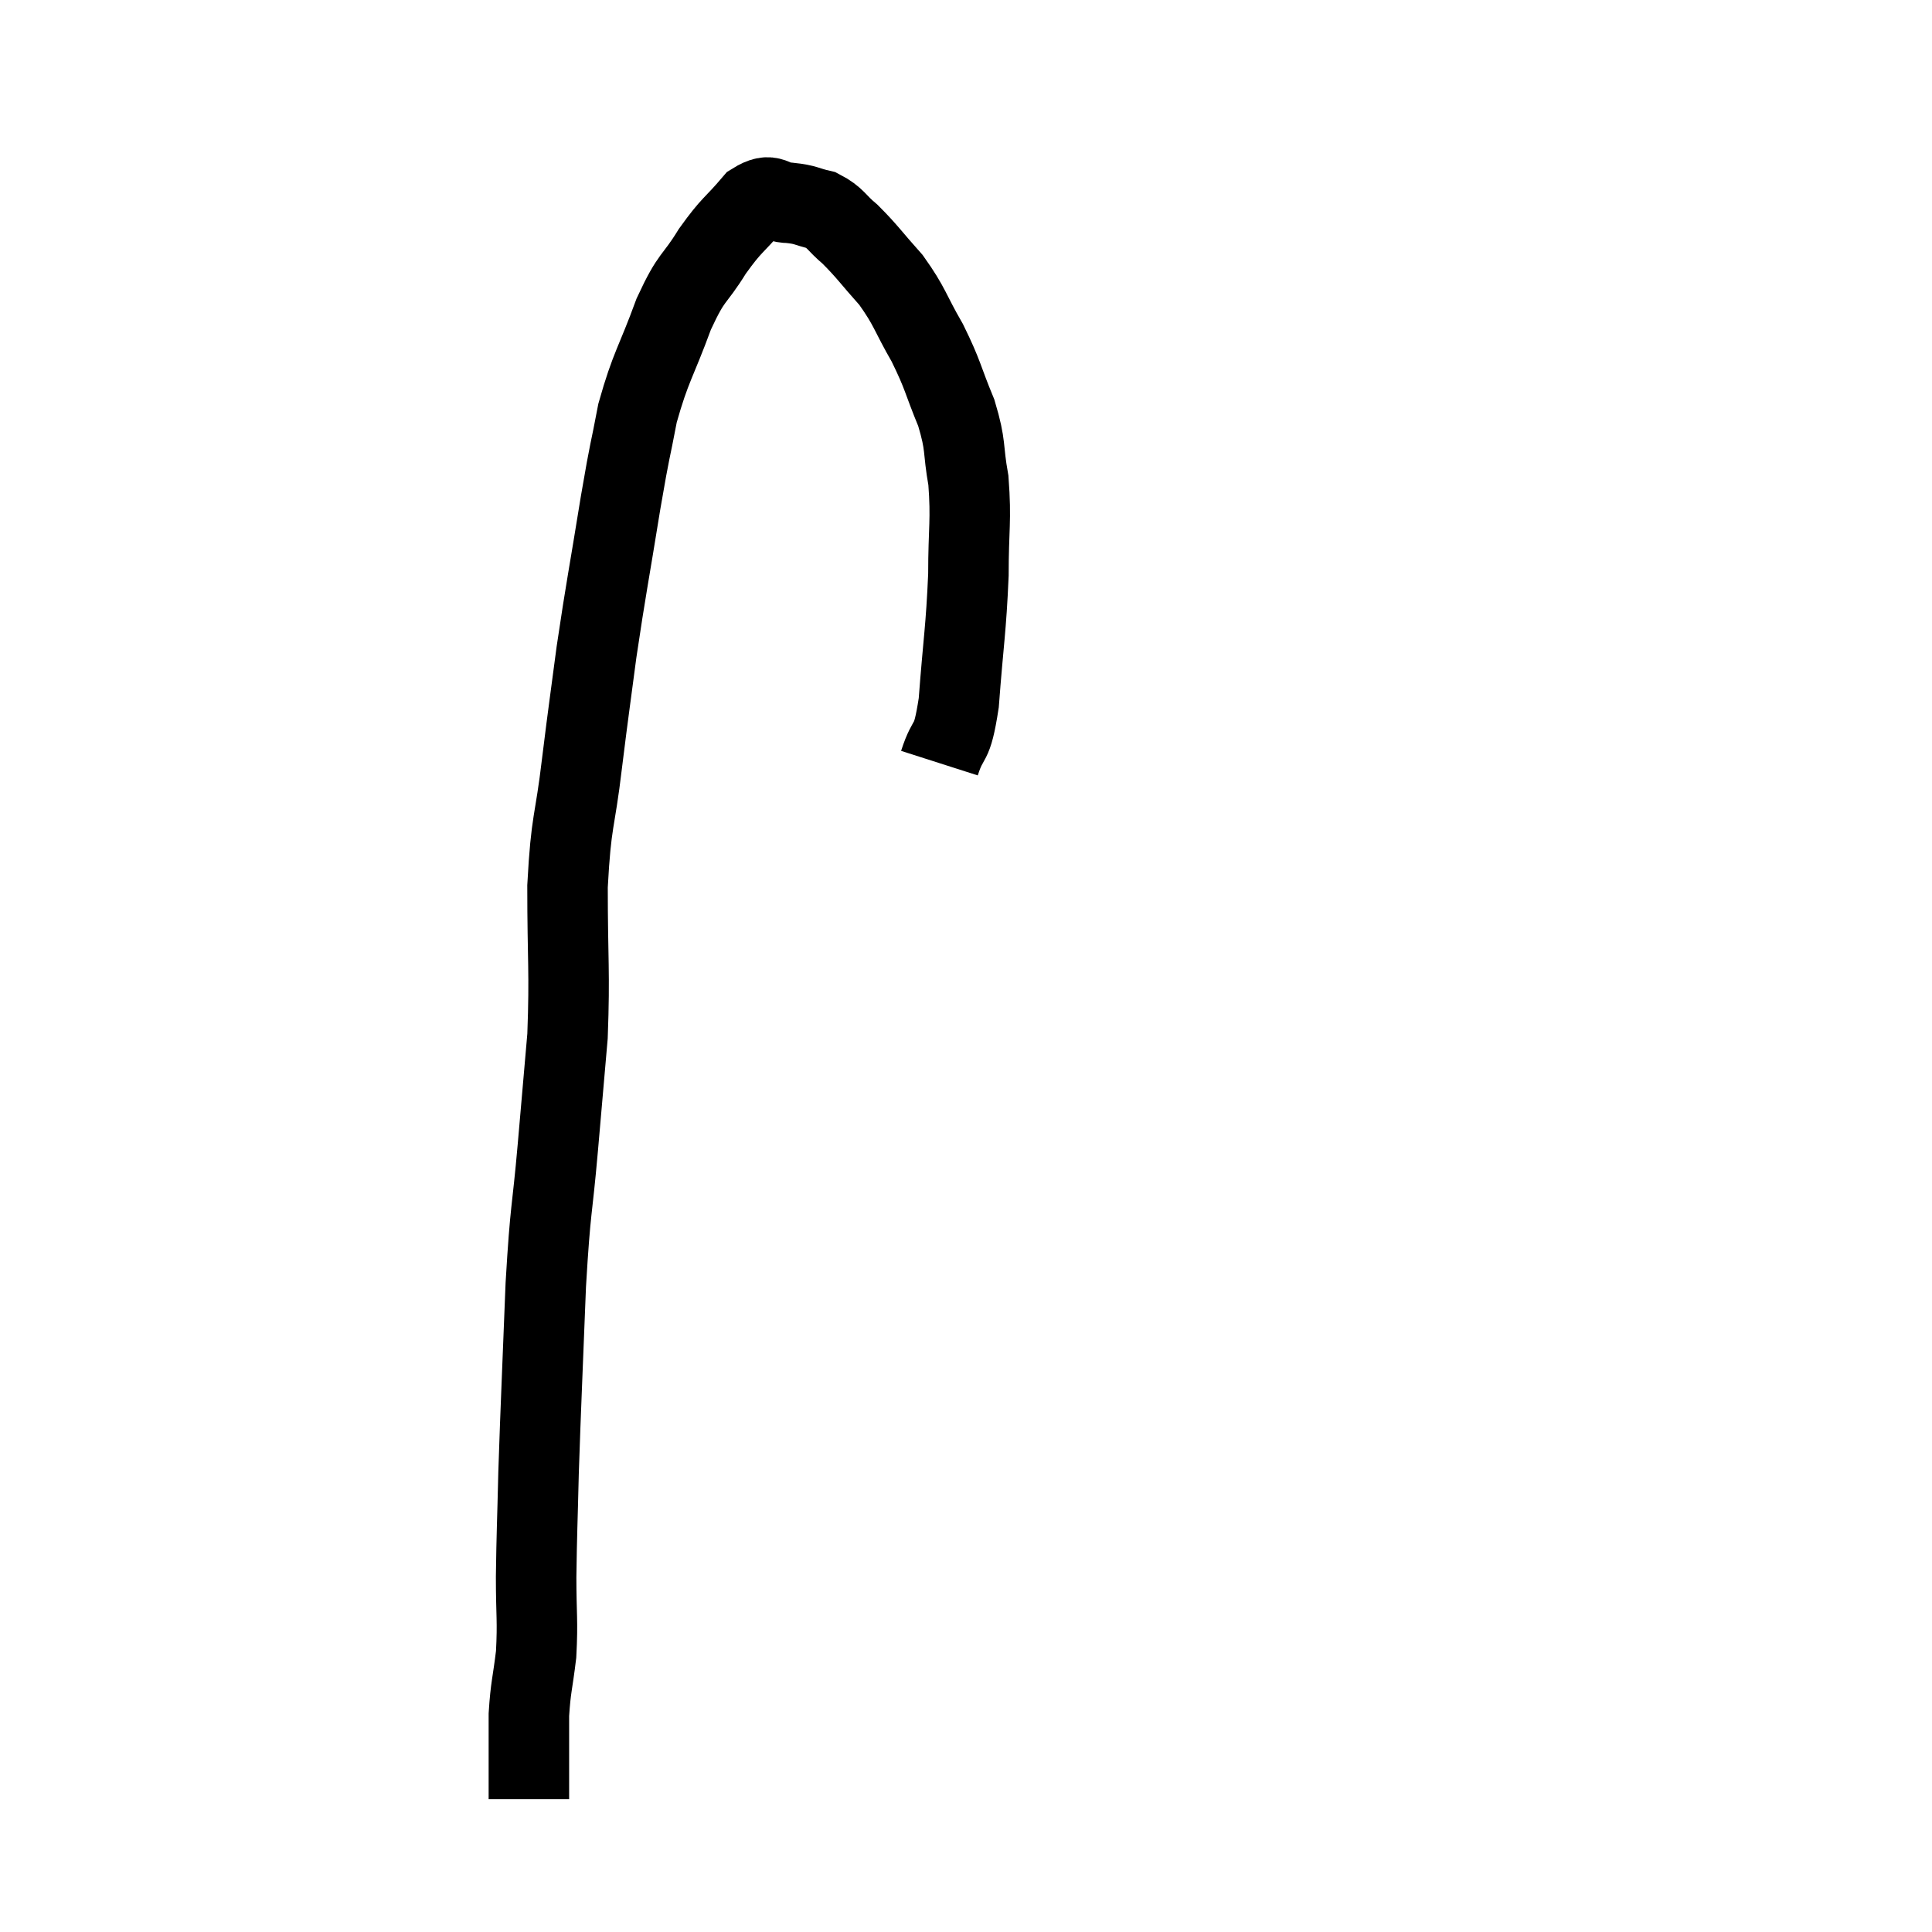 <svg width="48" height="48" viewBox="0 0 48 48" xmlns="http://www.w3.org/2000/svg"><path d="M 23.34 18.96 C 23.58 18.21, 23.64 18.63, 23.82 17.46 C 23.94 15.87, 24 15.66, 24.06 14.28 C 24.06 13.11, 24.135 12.945, 24.06 11.94 C 23.91 11.1, 24.015 11.115, 23.76 10.26 C 23.4 9.39, 23.445 9.345, 23.04 8.52 C 22.59 7.74, 22.62 7.635, 22.14 6.96 C 21.63 6.39, 21.555 6.255, 21.12 5.82 C 20.76 5.52, 20.775 5.415, 20.4 5.22 C 20.01 5.13, 20.04 5.085, 19.62 5.04 C 19.17 5.04, 19.2 4.74, 18.72 5.04 C 18.21 5.64, 18.195 5.55, 17.7 6.24 C 17.22 7.02, 17.205 6.795, 16.74 7.8 C 16.29 9.03, 16.17 9.09, 15.84 10.26 C 15.63 11.37, 15.675 10.995, 15.42 12.48 C 15.12 14.34, 15.06 14.58, 14.82 16.2 C 14.64 17.58, 14.64 17.505, 14.46 18.96 C 14.28 20.49, 14.19 20.325, 14.1 22.02 C 14.1 23.88, 14.16 24.12, 14.1 25.74 C 13.98 27.12, 13.995 26.955, 13.86 28.5 C 13.71 30.21, 13.68 29.895, 13.56 31.92 C 13.47 34.26, 13.44 34.785, 13.38 36.6 C 13.35 37.89, 13.335 38.055, 13.32 39.18 C 13.32 40.14, 13.365 40.245, 13.32 41.1 C 13.23 41.85, 13.185 41.895, 13.14 42.6 C 13.14 43.26, 13.14 43.395, 13.14 43.92 C 13.14 44.31, 13.14 44.505, 13.14 44.7 C 13.14 44.7, 13.14 44.7, 13.14 44.7 C 13.14 44.7, 13.14 44.7, 13.14 44.7 C 13.14 44.7, 13.14 44.7, 13.14 44.7 C 13.14 44.7, 13.14 44.7, 13.14 44.7 L 13.14 44.7" fill="none" stroke="black" stroke-width="2"></path></svg>